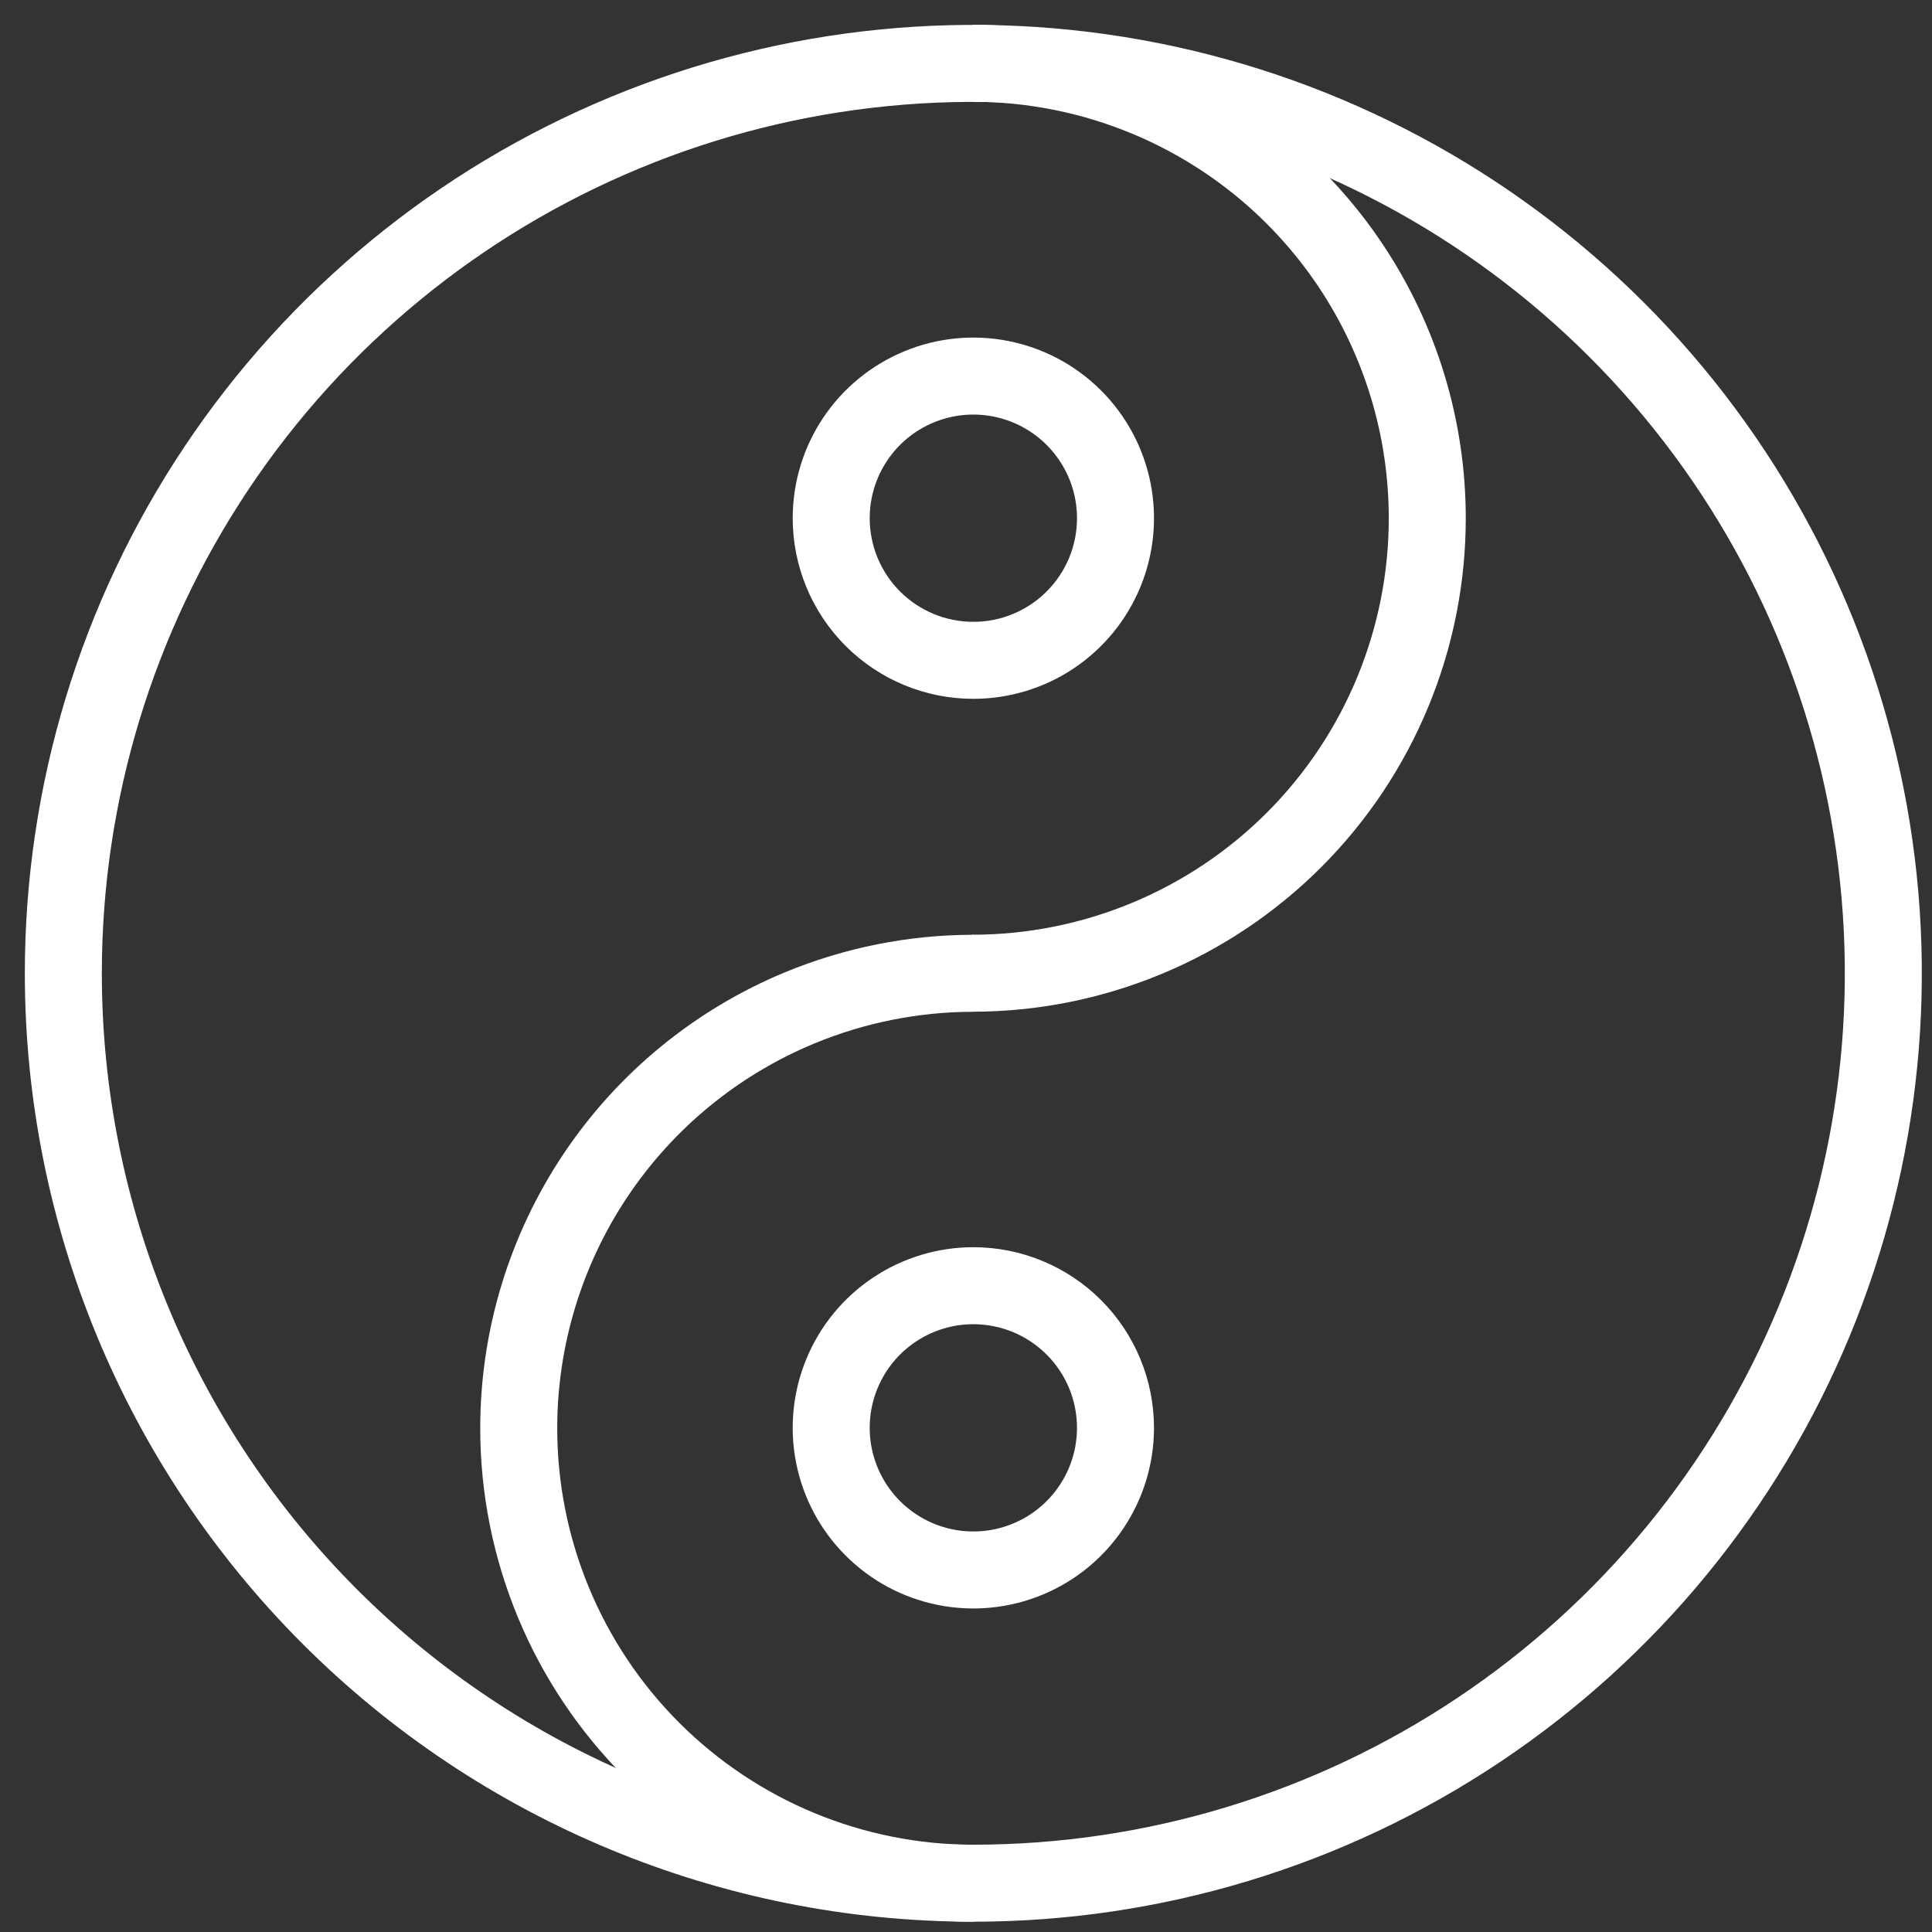 <svg width="69" height="69" viewBox="0 0 69 69" fill="none" xmlns="http://www.w3.org/2000/svg">
<rect x="0" y="0" width="69" height="69" fill="#333333" stroke="none"/>
<path d="M38.983 53.814C39.541 52.98 39.839 51.998 39.839 50.994C39.839 49.648 39.304 48.357 38.352 47.405C37.4 46.453 36.109 45.918 34.762 45.918C33.758 45.918 32.777 46.216 31.942 46.774C31.107 47.331 30.456 48.124 30.072 49.052C29.688 49.979 29.587 51 29.783 51.984C29.979 52.969 30.463 53.874 31.173 54.584C31.883 55.293 32.787 55.777 33.772 55.973C34.757 56.169 35.777 56.068 36.705 55.684C37.633 55.3 38.426 54.649 38.983 53.814Z" stroke="white" stroke-width="2.75"/>
<path d="M30.541 15.687C29.983 16.522 29.686 17.503 29.686 18.507C29.686 19.854 30.221 21.145 31.173 22.097C32.125 23.049 33.416 23.583 34.762 23.583C35.766 23.583 36.748 23.286 37.583 22.728C38.418 22.17 39.068 21.377 39.453 20.45C39.837 19.522 39.937 18.502 39.742 17.517C39.546 16.532 39.062 15.628 38.352 14.918C37.642 14.208 36.737 13.725 35.753 13.529C34.768 13.333 33.747 13.433 32.82 13.818C31.892 14.202 31.099 14.852 30.541 15.687Z" stroke="white" stroke-width="2.75"/>
<path d="M7.739 16.706C4.168 22.05 2.262 28.333 2.262 34.76C2.262 43.379 5.686 51.644 11.781 57.739C17.876 63.833 26.142 67.257 34.762 67.257C41.19 67.257 47.473 65.351 52.818 61.78C58.162 58.209 62.328 53.134 64.788 47.196C67.248 41.258 67.891 34.724 66.637 28.421C65.383 22.117 62.288 16.327 57.743 11.782C53.197 7.237 47.407 4.142 41.102 2.888C34.798 1.635 28.263 2.278 22.325 4.738C16.386 7.197 11.31 11.362 7.739 16.706Z" stroke="white" stroke-width="2.75"/>
<path d="M34.778 67.259C30.468 67.259 26.334 65.547 23.286 62.499C20.239 59.452 18.526 55.319 18.526 51.009C18.526 47.795 19.48 44.654 21.265 41.981C23.051 39.309 25.589 37.226 28.559 35.996C30.536 35.178 32.645 34.761 34.765 34.76" stroke="white" stroke-width="2.75"/>
<path d="M34.722 34.758C39.032 34.758 43.166 33.046 46.214 29.999C49.261 26.951 50.974 22.818 50.974 18.508C50.974 15.294 50.02 12.153 48.235 9.481C46.449 6.808 43.911 4.726 40.941 3.496C38.964 2.677 36.855 2.261 34.735 2.259" stroke="white" stroke-width="2.75"/>
</svg>
